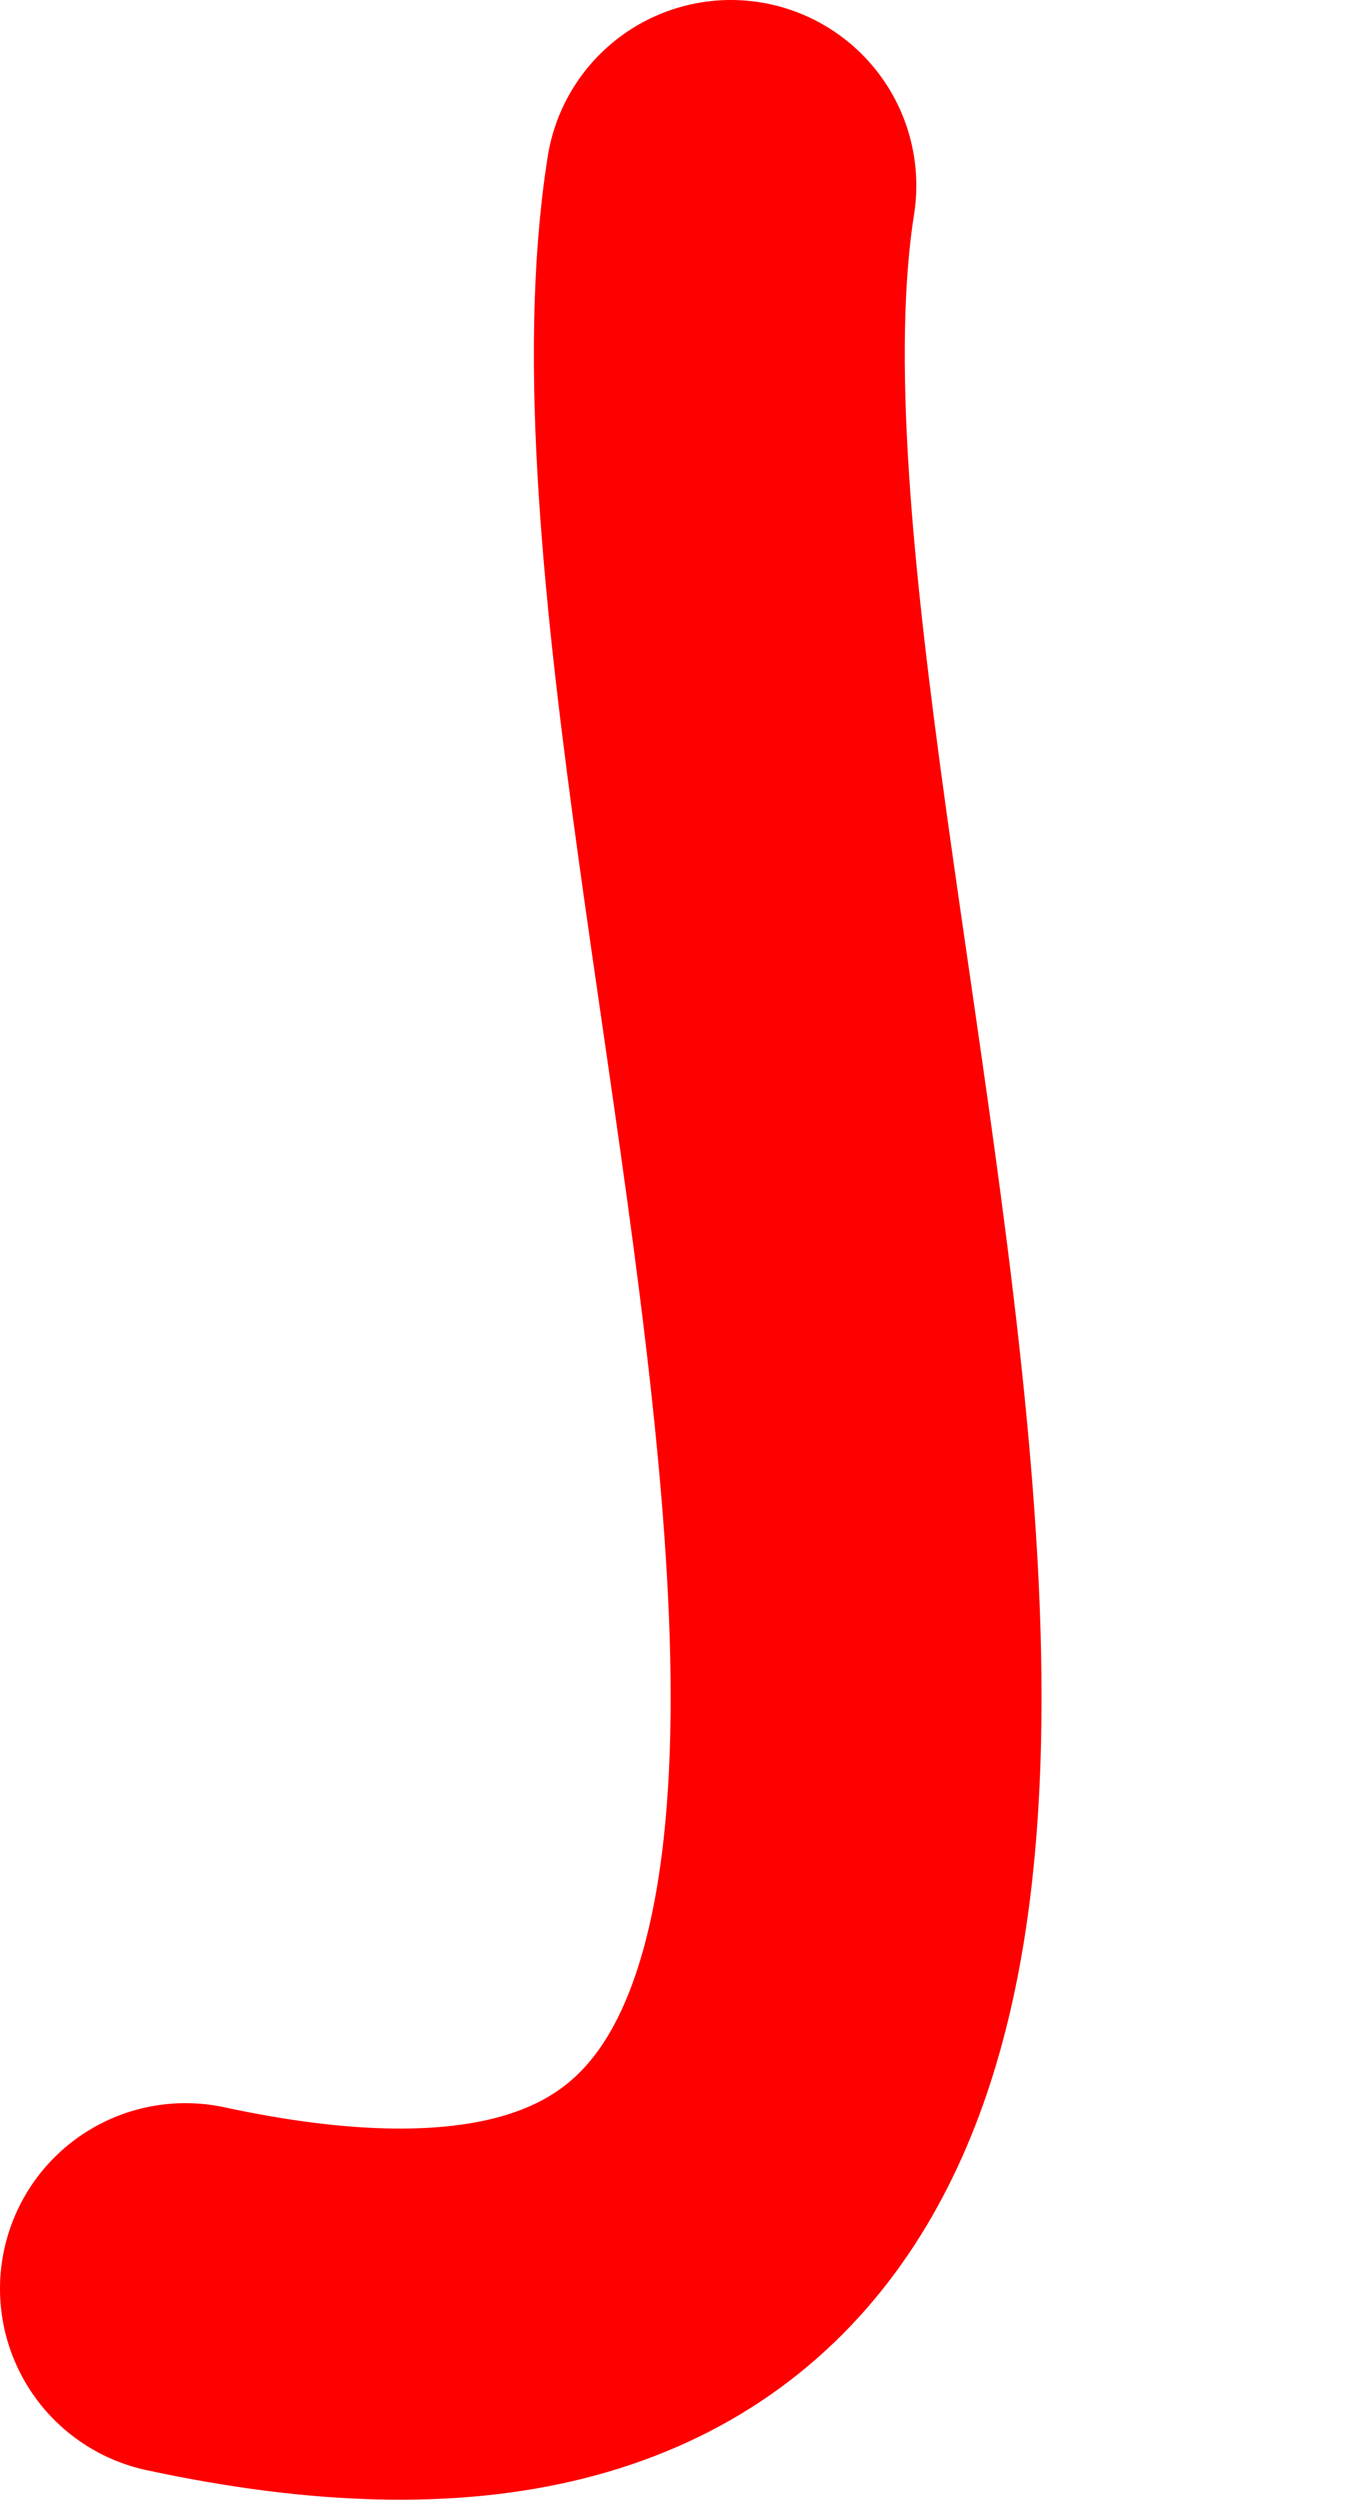 <svg version="1.1" xmlns="http://www.w3.org/2000/svg" xmlns:xlink="http://www.w3.org/1999/xlink" width="18.186" height="33.677" viewBox="0,0,18.186,33.677"><g transform="translate(-314.915,-163.033)"><g fill="none" stroke-linecap="round" stroke-miterlimit="10"><path d="M333.102,175.466c-3.842,0.202 -7.03,0.656 -10.896,-0.088" stroke="none" stroke-width="0.5"/><path d="M324.768,165.533c-1.468,9.297 8.323,31.707 -7.353,28.334" stroke="#ff0000" stroke-width="5"/></g></g></svg>